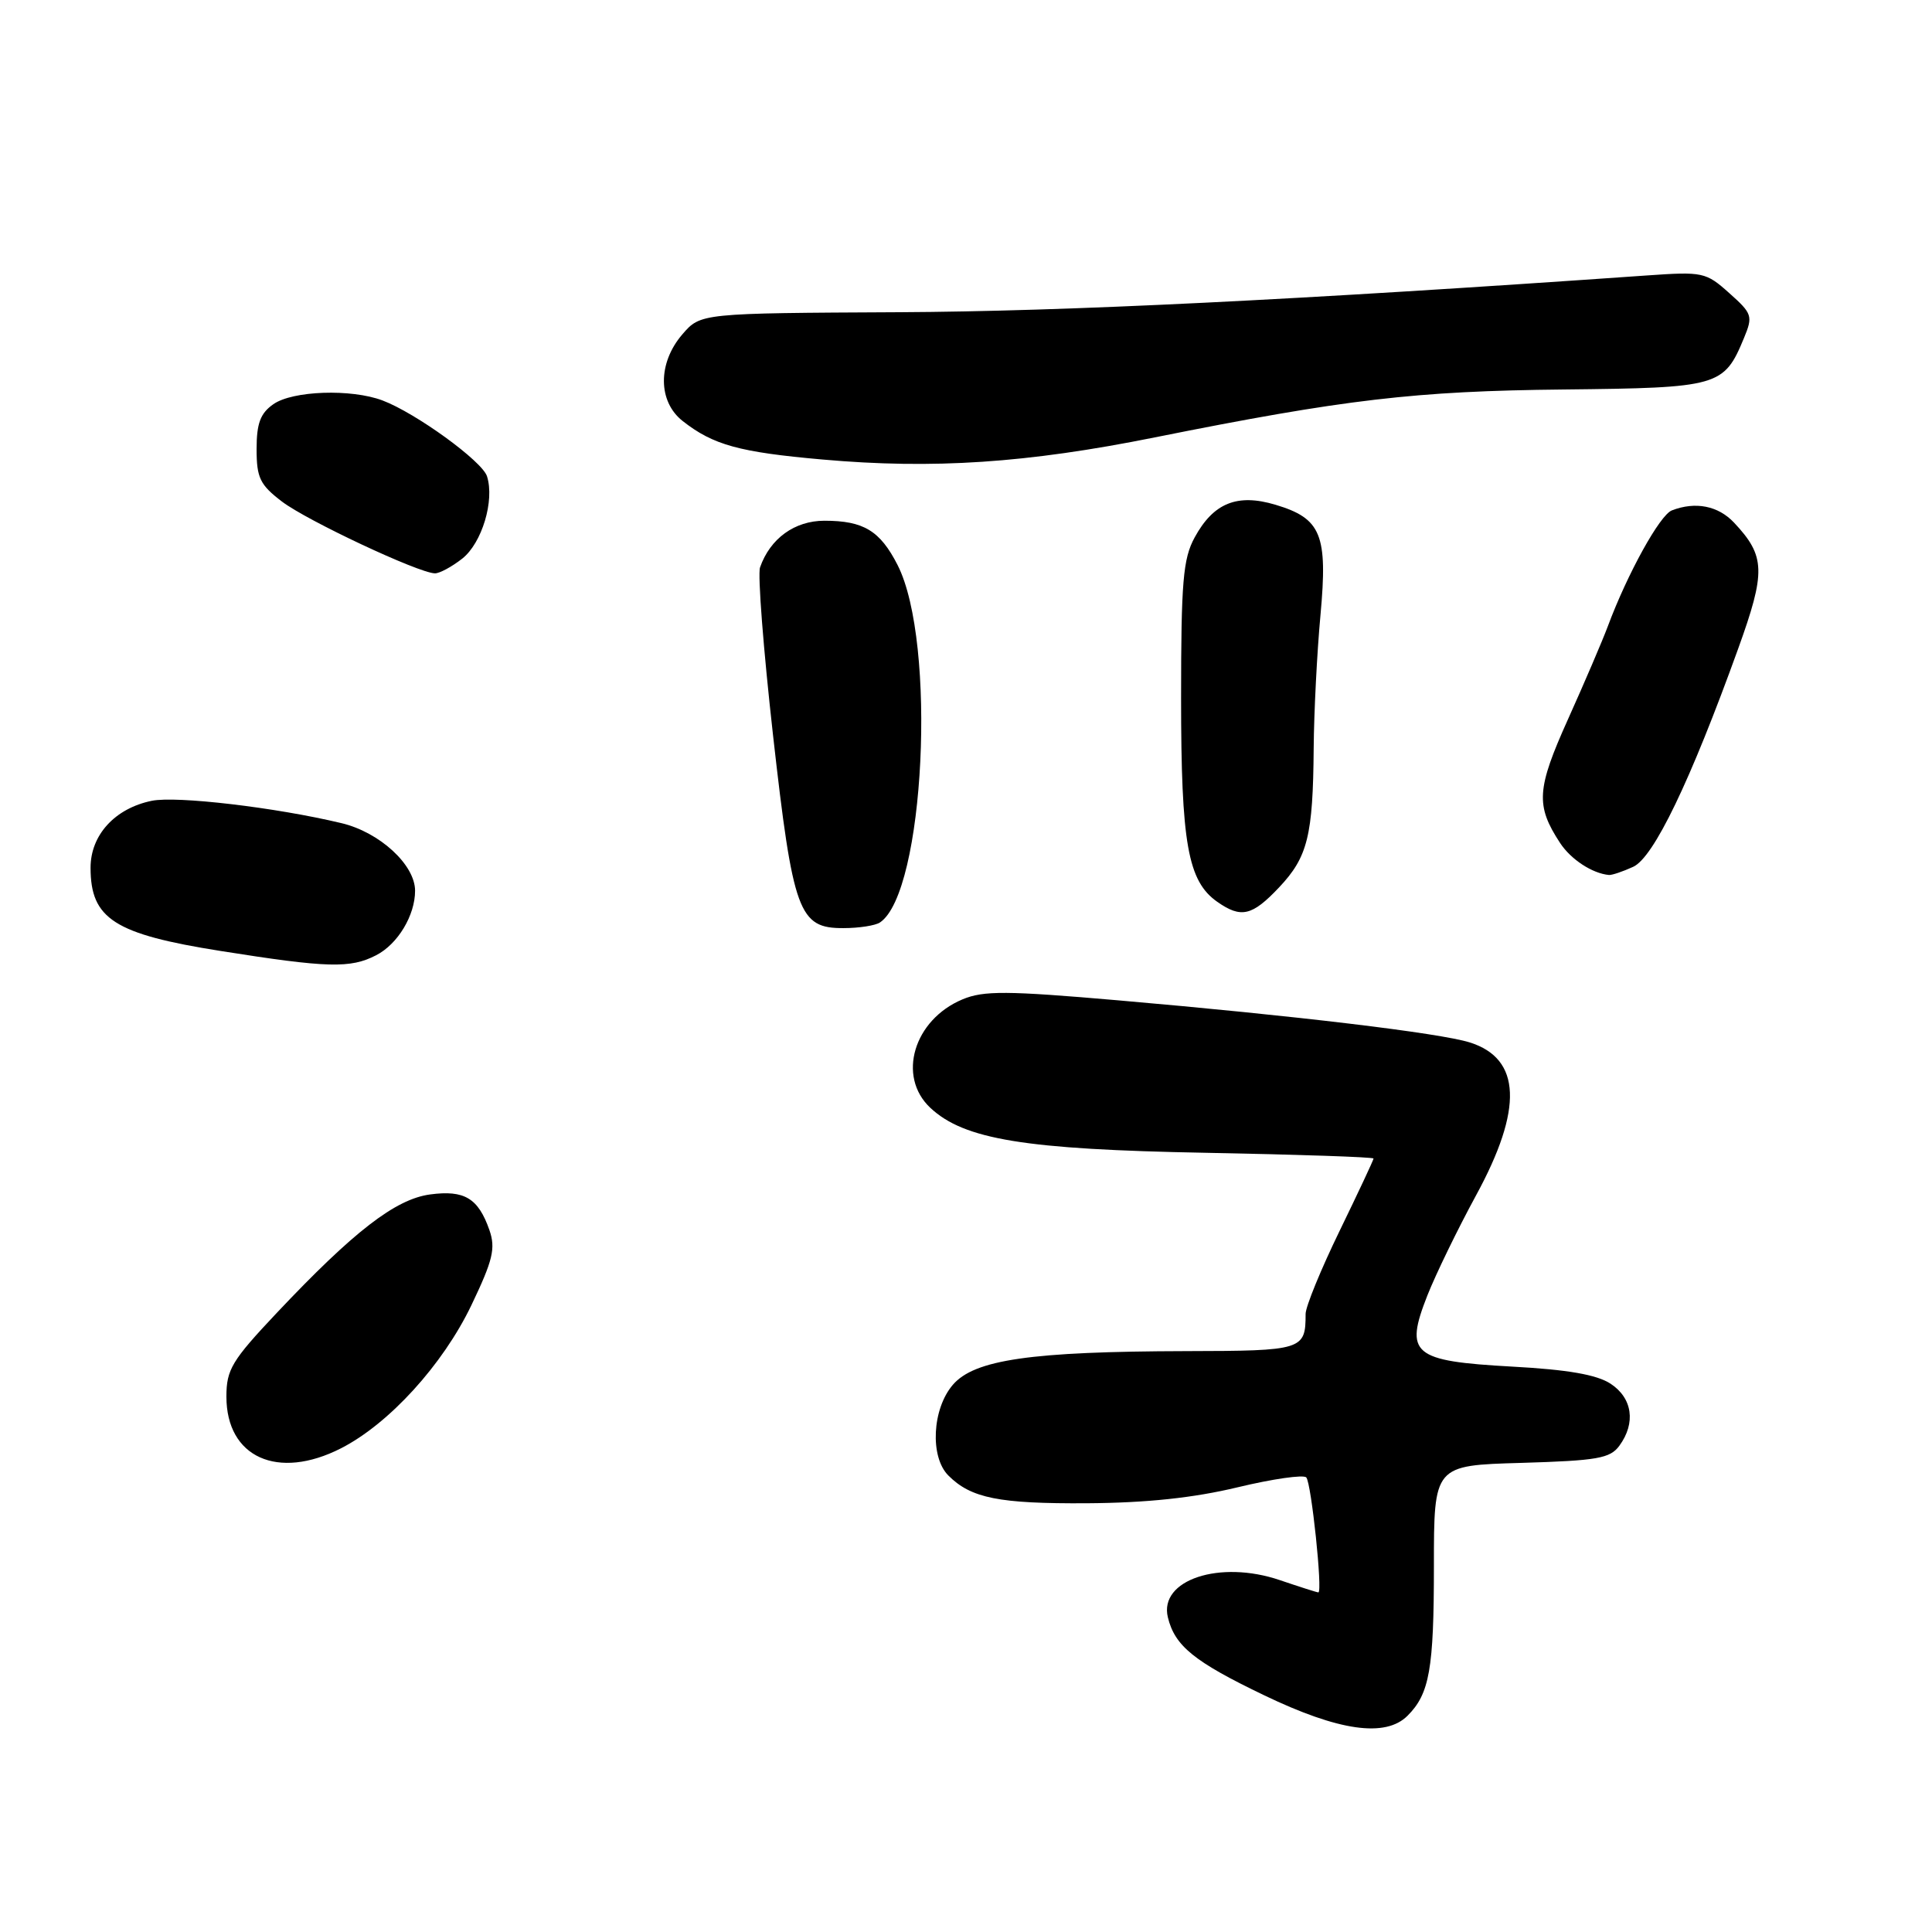 <?xml version="1.0" encoding="UTF-8" standalone="no"?>
<!DOCTYPE svg PUBLIC "-//W3C//DTD SVG 1.1//EN" "http://www.w3.org/Graphics/SVG/1.1/DTD/svg11.dtd" >
<svg xmlns="http://www.w3.org/2000/svg" xmlns:xlink="http://www.w3.org/1999/xlink" version="1.1" viewBox="0 0 256 256">
 <g >
 <path fill="currentColor"
d=" M 186.51 227.34 C 189.42 224.43 190.00 221.16 190.00 207.52 C 190.00 194.17 190.00 194.17 201.58 193.84 C 211.67 193.54 213.35 193.25 214.58 191.56 C 216.78 188.55 216.31 185.25 213.41 183.35 C 211.58 182.15 207.73 181.48 200.33 181.08 C 187.15 180.35 186.07 179.44 189.14 171.64 C 190.26 168.81 193.16 162.85 195.58 158.40 C 201.84 146.92 201.57 140.28 194.76 138.13 C 190.80 136.88 171.51 134.57 148.16 132.55 C 133.40 131.27 130.33 131.25 127.54 132.42 C 121.08 135.12 118.84 142.62 123.26 146.78 C 127.74 150.99 135.80 152.31 159.75 152.75 C 171.99 152.98 182.00 153.32 182.00 153.51 C 182.00 153.71 179.97 158.02 177.50 163.11 C 175.03 168.19 173.00 173.14 173.00 174.10 C 173.00 178.88 172.63 179.00 157.14 179.03 C 136.61 179.08 129.12 180.16 126.26 183.49 C 123.51 186.68 123.20 193.05 125.66 195.51 C 128.66 198.52 132.37 199.26 144.00 199.19 C 151.91 199.14 158.14 198.48 163.97 197.08 C 168.63 195.96 172.74 195.37 173.09 195.77 C 173.76 196.52 175.28 211.00 174.69 211.00 C 174.50 211.00 172.22 210.27 169.60 209.38 C 161.63 206.66 153.54 209.34 154.75 214.31 C 155.67 218.10 158.23 220.18 167.50 224.63 C 177.38 229.38 183.59 230.27 186.51 227.34 Z  M 45.18 191.91 C 51.55 188.66 58.67 180.85 62.46 172.95 C 65.32 166.97 65.69 165.42 64.85 162.99 C 63.37 158.76 61.54 157.66 56.99 158.27 C 52.39 158.89 46.86 163.17 36.66 173.98 C 30.72 180.28 30.00 181.47 30.00 185.06 C 30.00 193.11 36.80 196.18 45.18 191.91 Z  M 49.85 126.57 C 52.71 125.10 55.00 121.29 55.00 118.03 C 55.00 114.59 50.30 110.27 45.24 109.07 C 36.50 106.98 23.39 105.44 20.11 106.11 C 15.23 107.11 12.00 110.64 12.00 114.98 C 12.00 121.76 15.16 123.78 29.24 126.01 C 43.44 128.26 46.43 128.34 49.85 126.57 Z  M 116.60 122.23 C 122.52 118.28 124.15 85.10 118.93 74.86 C 116.61 70.32 114.43 69.00 109.24 69.00 C 105.30 69.00 102.05 71.35 100.71 75.18 C 100.38 76.11 101.16 86.11 102.43 97.42 C 105.08 120.93 105.84 123.01 111.77 122.98 C 113.82 122.98 116.00 122.64 116.60 122.23 Z  M 169.49 117.58 C 173.28 113.56 173.98 110.75 174.07 99.12 C 174.11 94.38 174.51 86.45 174.97 81.50 C 175.95 70.83 175.08 68.70 169.00 66.88 C 163.94 65.37 160.79 66.64 158.30 71.21 C 156.76 74.03 156.50 77.06 156.50 92.50 C 156.50 111.77 157.39 116.76 161.30 119.50 C 164.46 121.71 165.91 121.37 169.49 117.58 Z  M 216.40 114.86 C 219.12 113.63 223.97 103.54 230.30 86.00 C 234.00 75.75 233.94 73.69 229.77 69.25 C 227.67 67.02 224.66 66.42 221.53 67.63 C 219.94 68.24 215.64 76.01 213.04 83.00 C 212.32 84.92 209.95 90.46 207.77 95.30 C 203.60 104.56 203.46 106.73 206.72 111.70 C 208.15 113.88 210.99 115.74 213.20 115.94 C 213.59 115.97 215.03 115.49 216.40 114.86 Z  M 61.25 74.02 C 63.86 71.96 65.56 66.33 64.53 63.11 C 63.90 61.11 55.09 54.72 50.68 53.06 C 46.54 51.50 38.78 51.76 36.22 53.56 C 34.50 54.76 34.00 56.10 34.00 59.51 C 34.00 63.32 34.45 64.24 37.36 66.46 C 40.67 68.98 55.44 75.92 57.62 75.97 C 58.23 75.99 59.86 75.11 61.25 74.02 Z  M 153.00 57.96 C 178.18 52.91 187.55 51.81 207.19 51.61 C 227.78 51.39 228.43 51.21 231.09 44.78 C 232.29 41.88 232.18 41.55 229.14 38.84 C 226.04 36.06 225.64 35.98 218.21 36.50 C 171.75 39.76 141.13 41.26 119.16 41.37 C 92.83 41.50 92.83 41.50 90.41 44.31 C 87.14 48.11 87.16 53.20 90.46 55.79 C 94.49 58.96 97.96 59.92 109.00 60.89 C 123.62 62.19 136.09 61.36 153.00 57.96 Z "/>
</g>
</svg>